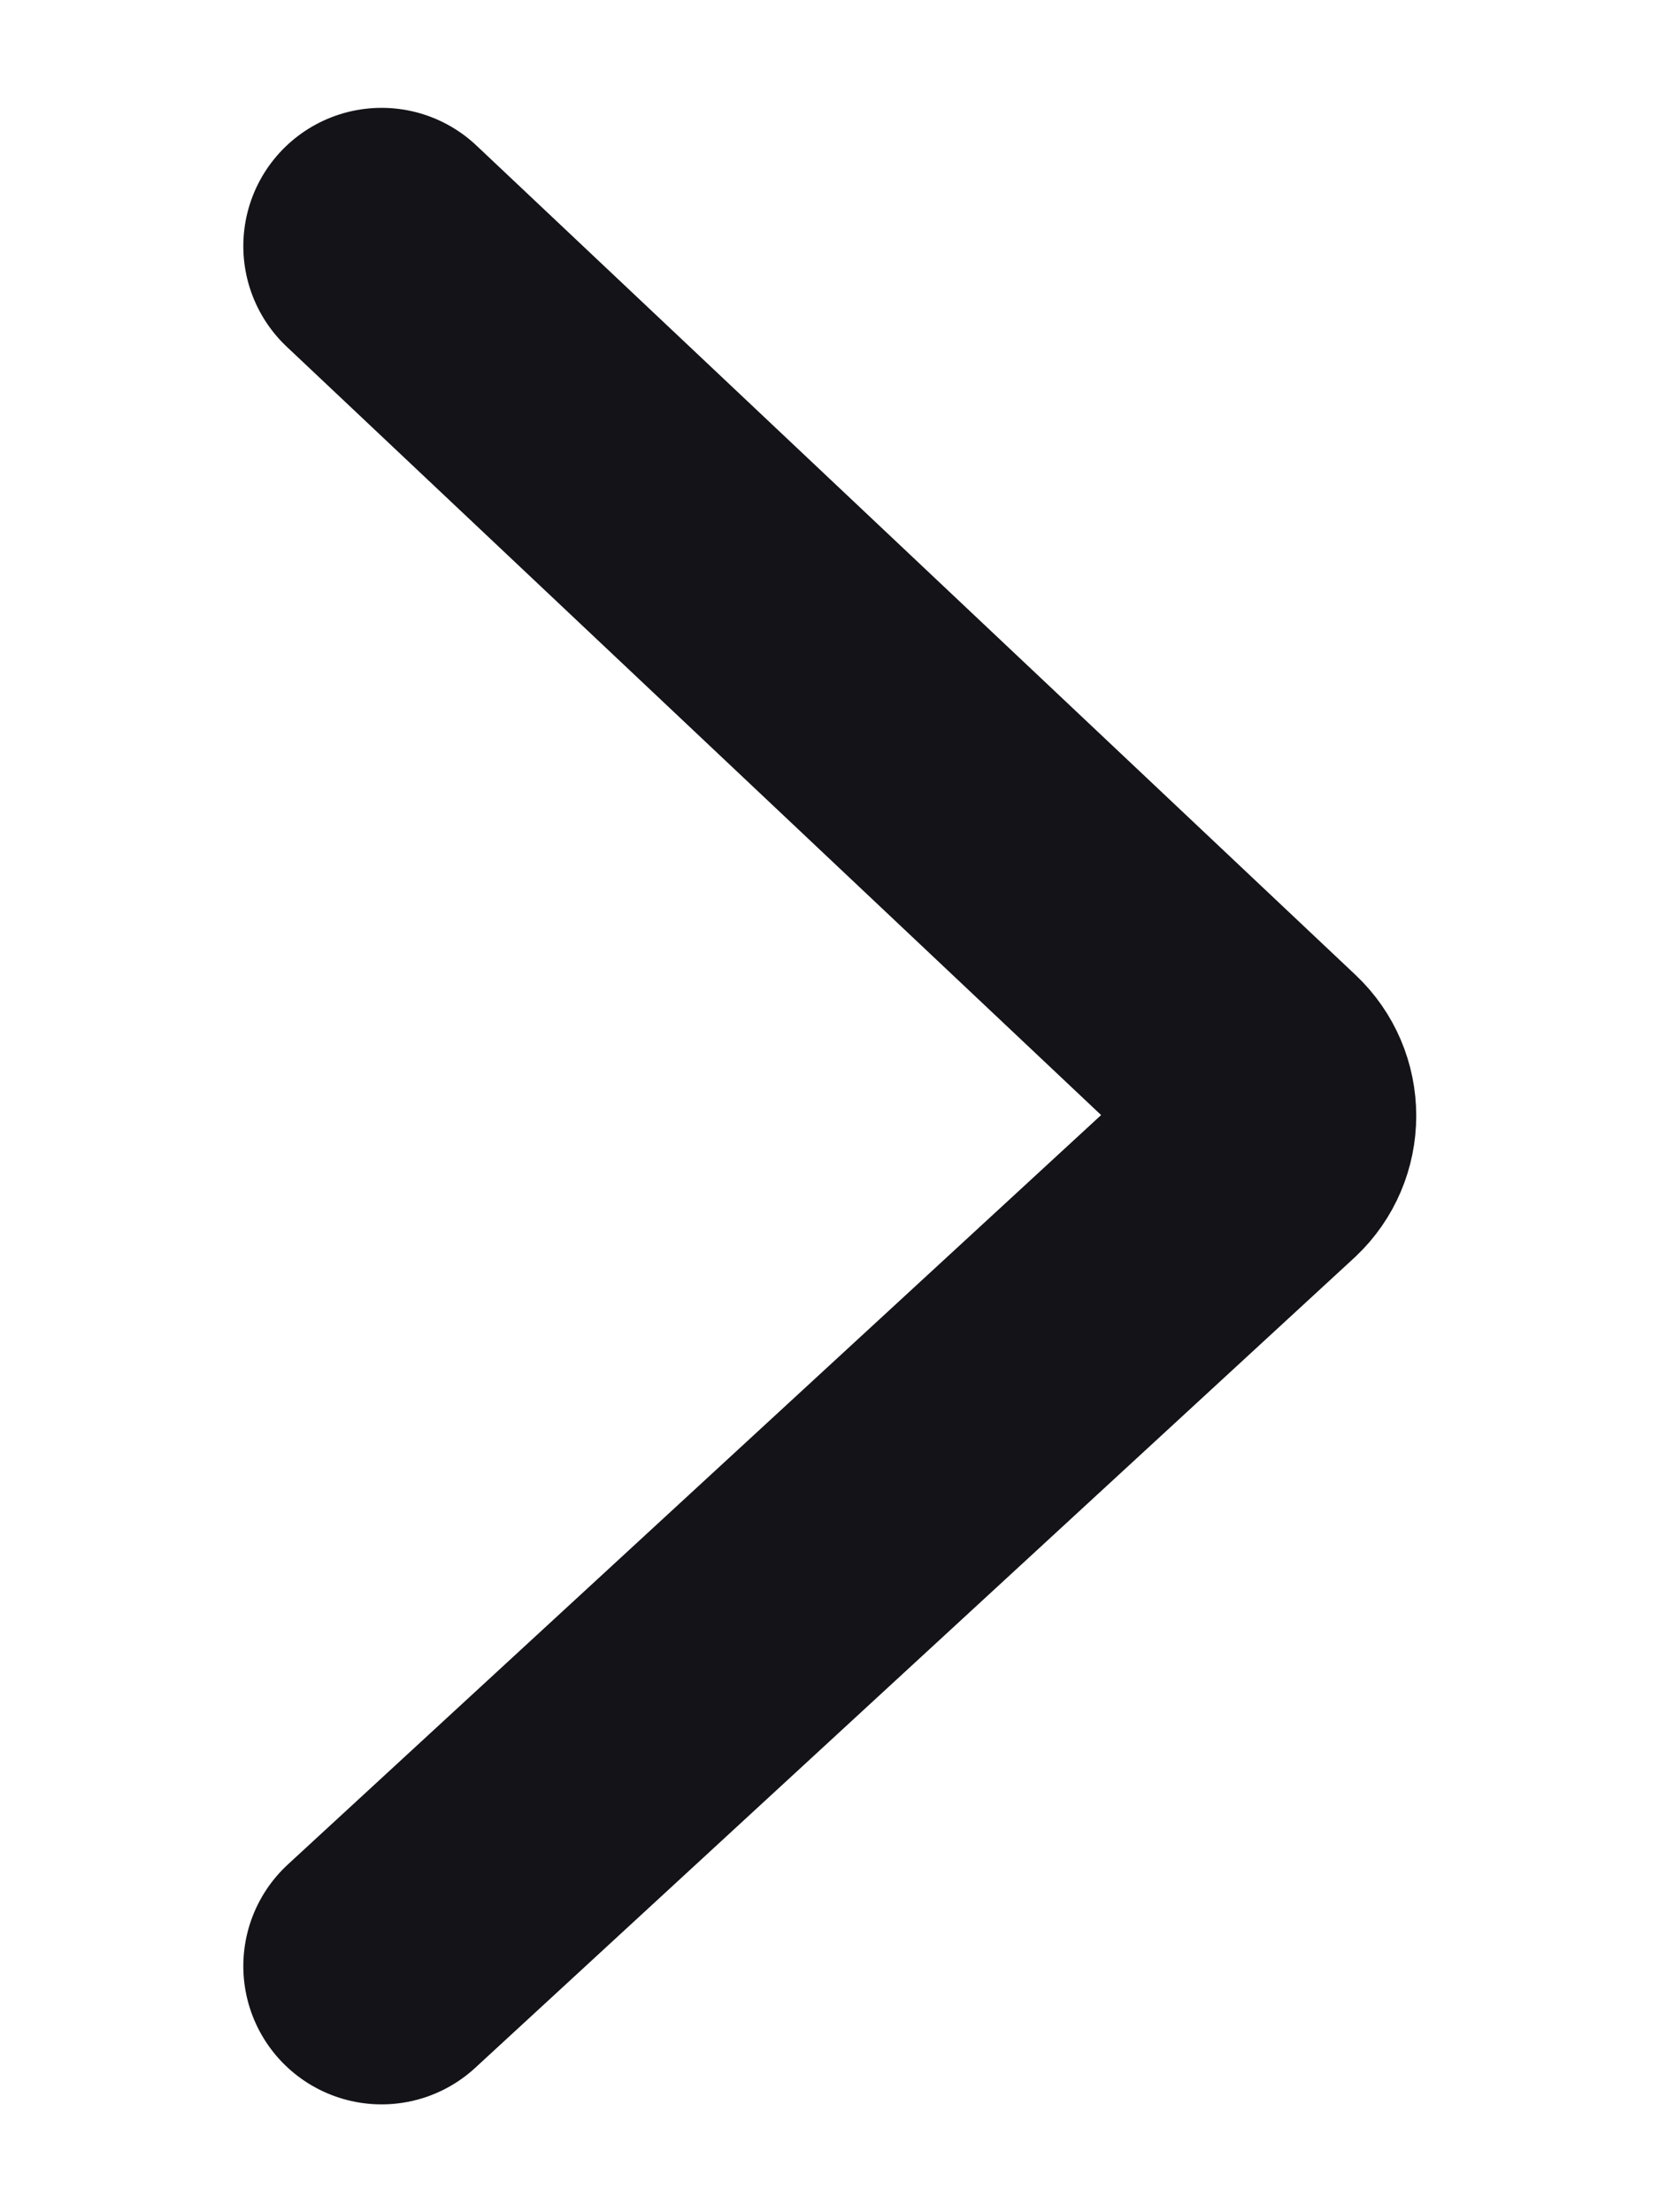 <svg width="6" height="8" viewBox="0 0 6 8" fill="none" xmlns="http://www.w3.org/2000/svg">
<path d="M1.38 0.89L4.56 3.89C4.6 3.928 4.622 3.98 4.622 4.035C4.622 4.09 4.6 4.142 4.56 4.18L1.38 7.11" stroke="#131318" stroke-linecap="round"/>
</svg>
